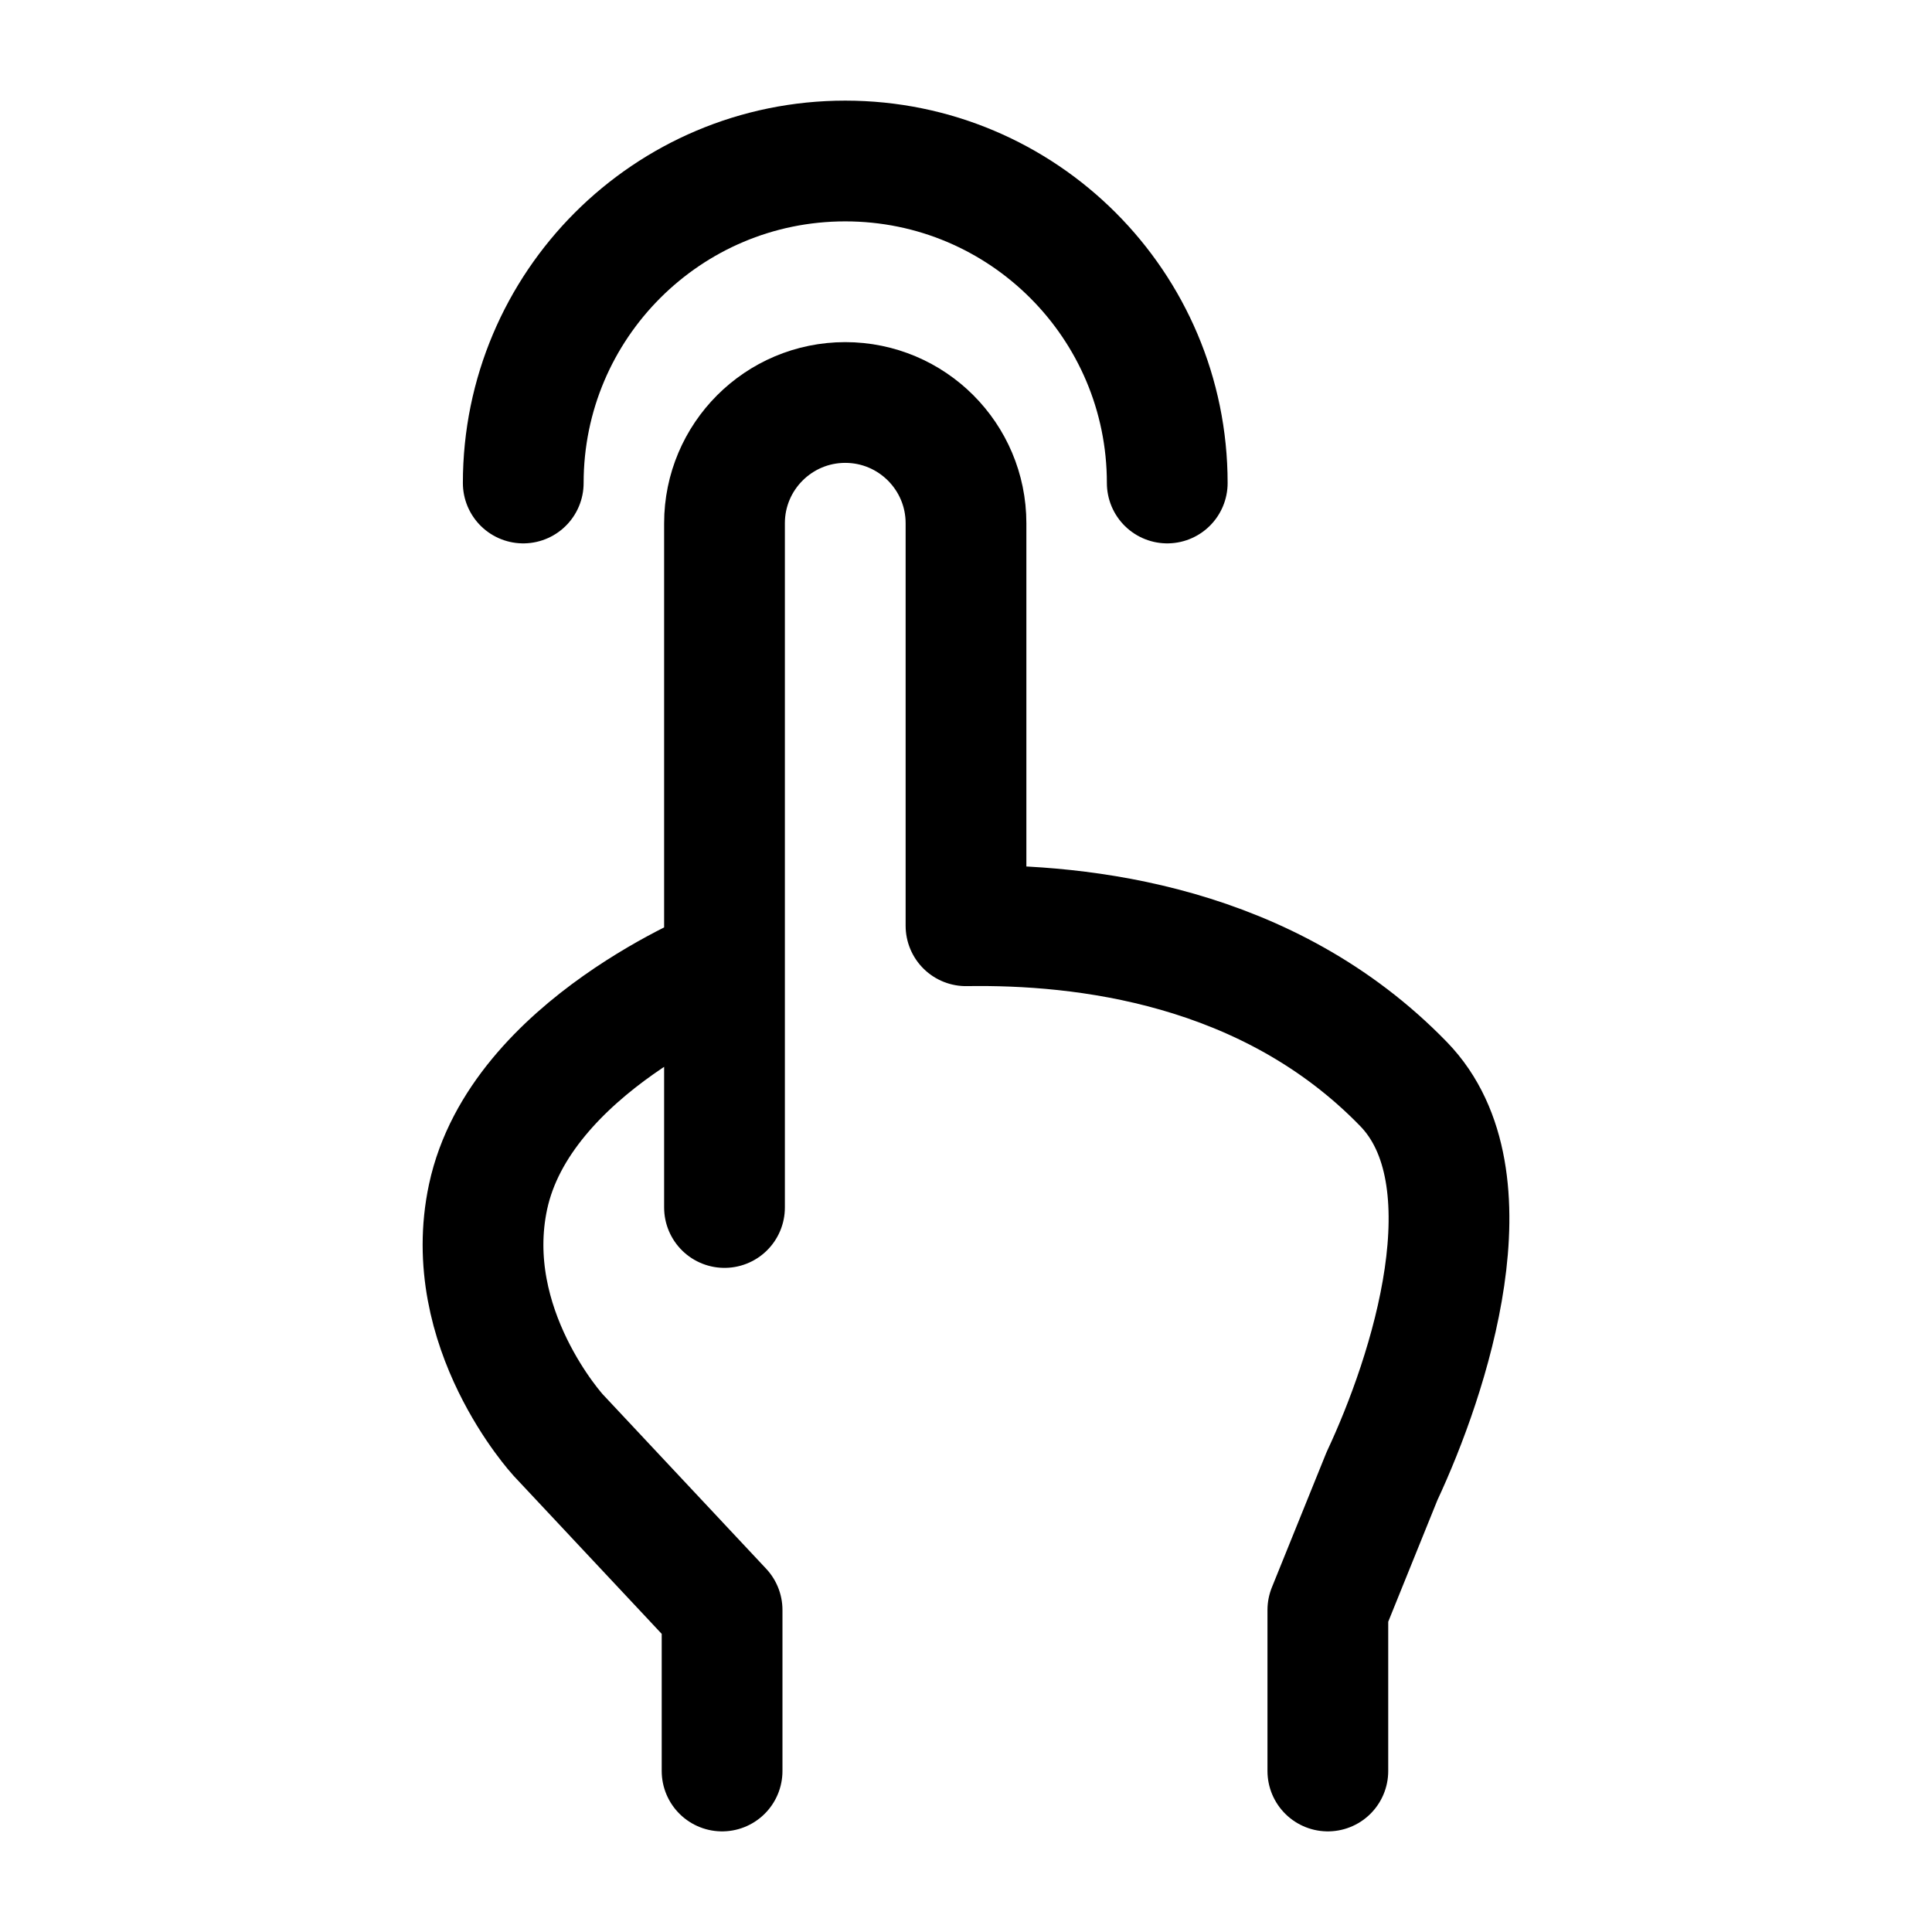 <svg width="24" height="24" viewBox="0 0 24 24" fill="none" xmlns="http://www.w3.org/2000/svg">
    <path d="M16.495 22V20L17.168 18.336C17.756 17.081 18.559 14.624 17.436 13.467C15.75 11.73 13.443 11.477 12 11.5V6.5C12 5.672 11.328 5 10.5 5C9.672 5 9 5.672 9 6.5V12M9 12V15M9 12C9 12 6.462 13 6.063 14.867C5.714 16.5 6.935 17.828 6.935 17.828L8.97 20V22" stroke="currentColor" stroke-width="1.5" stroke-linecap="round" stroke-linejoin="round"/>
    <path d="M6.5 6C6.5 3.791 8.291 2 10.5 2C12.709 2 14.5 3.791 14.5 6" stroke="currentColor" stroke-width="1.5" stroke-linecap="round" stroke-linejoin="round"/>
</svg>
